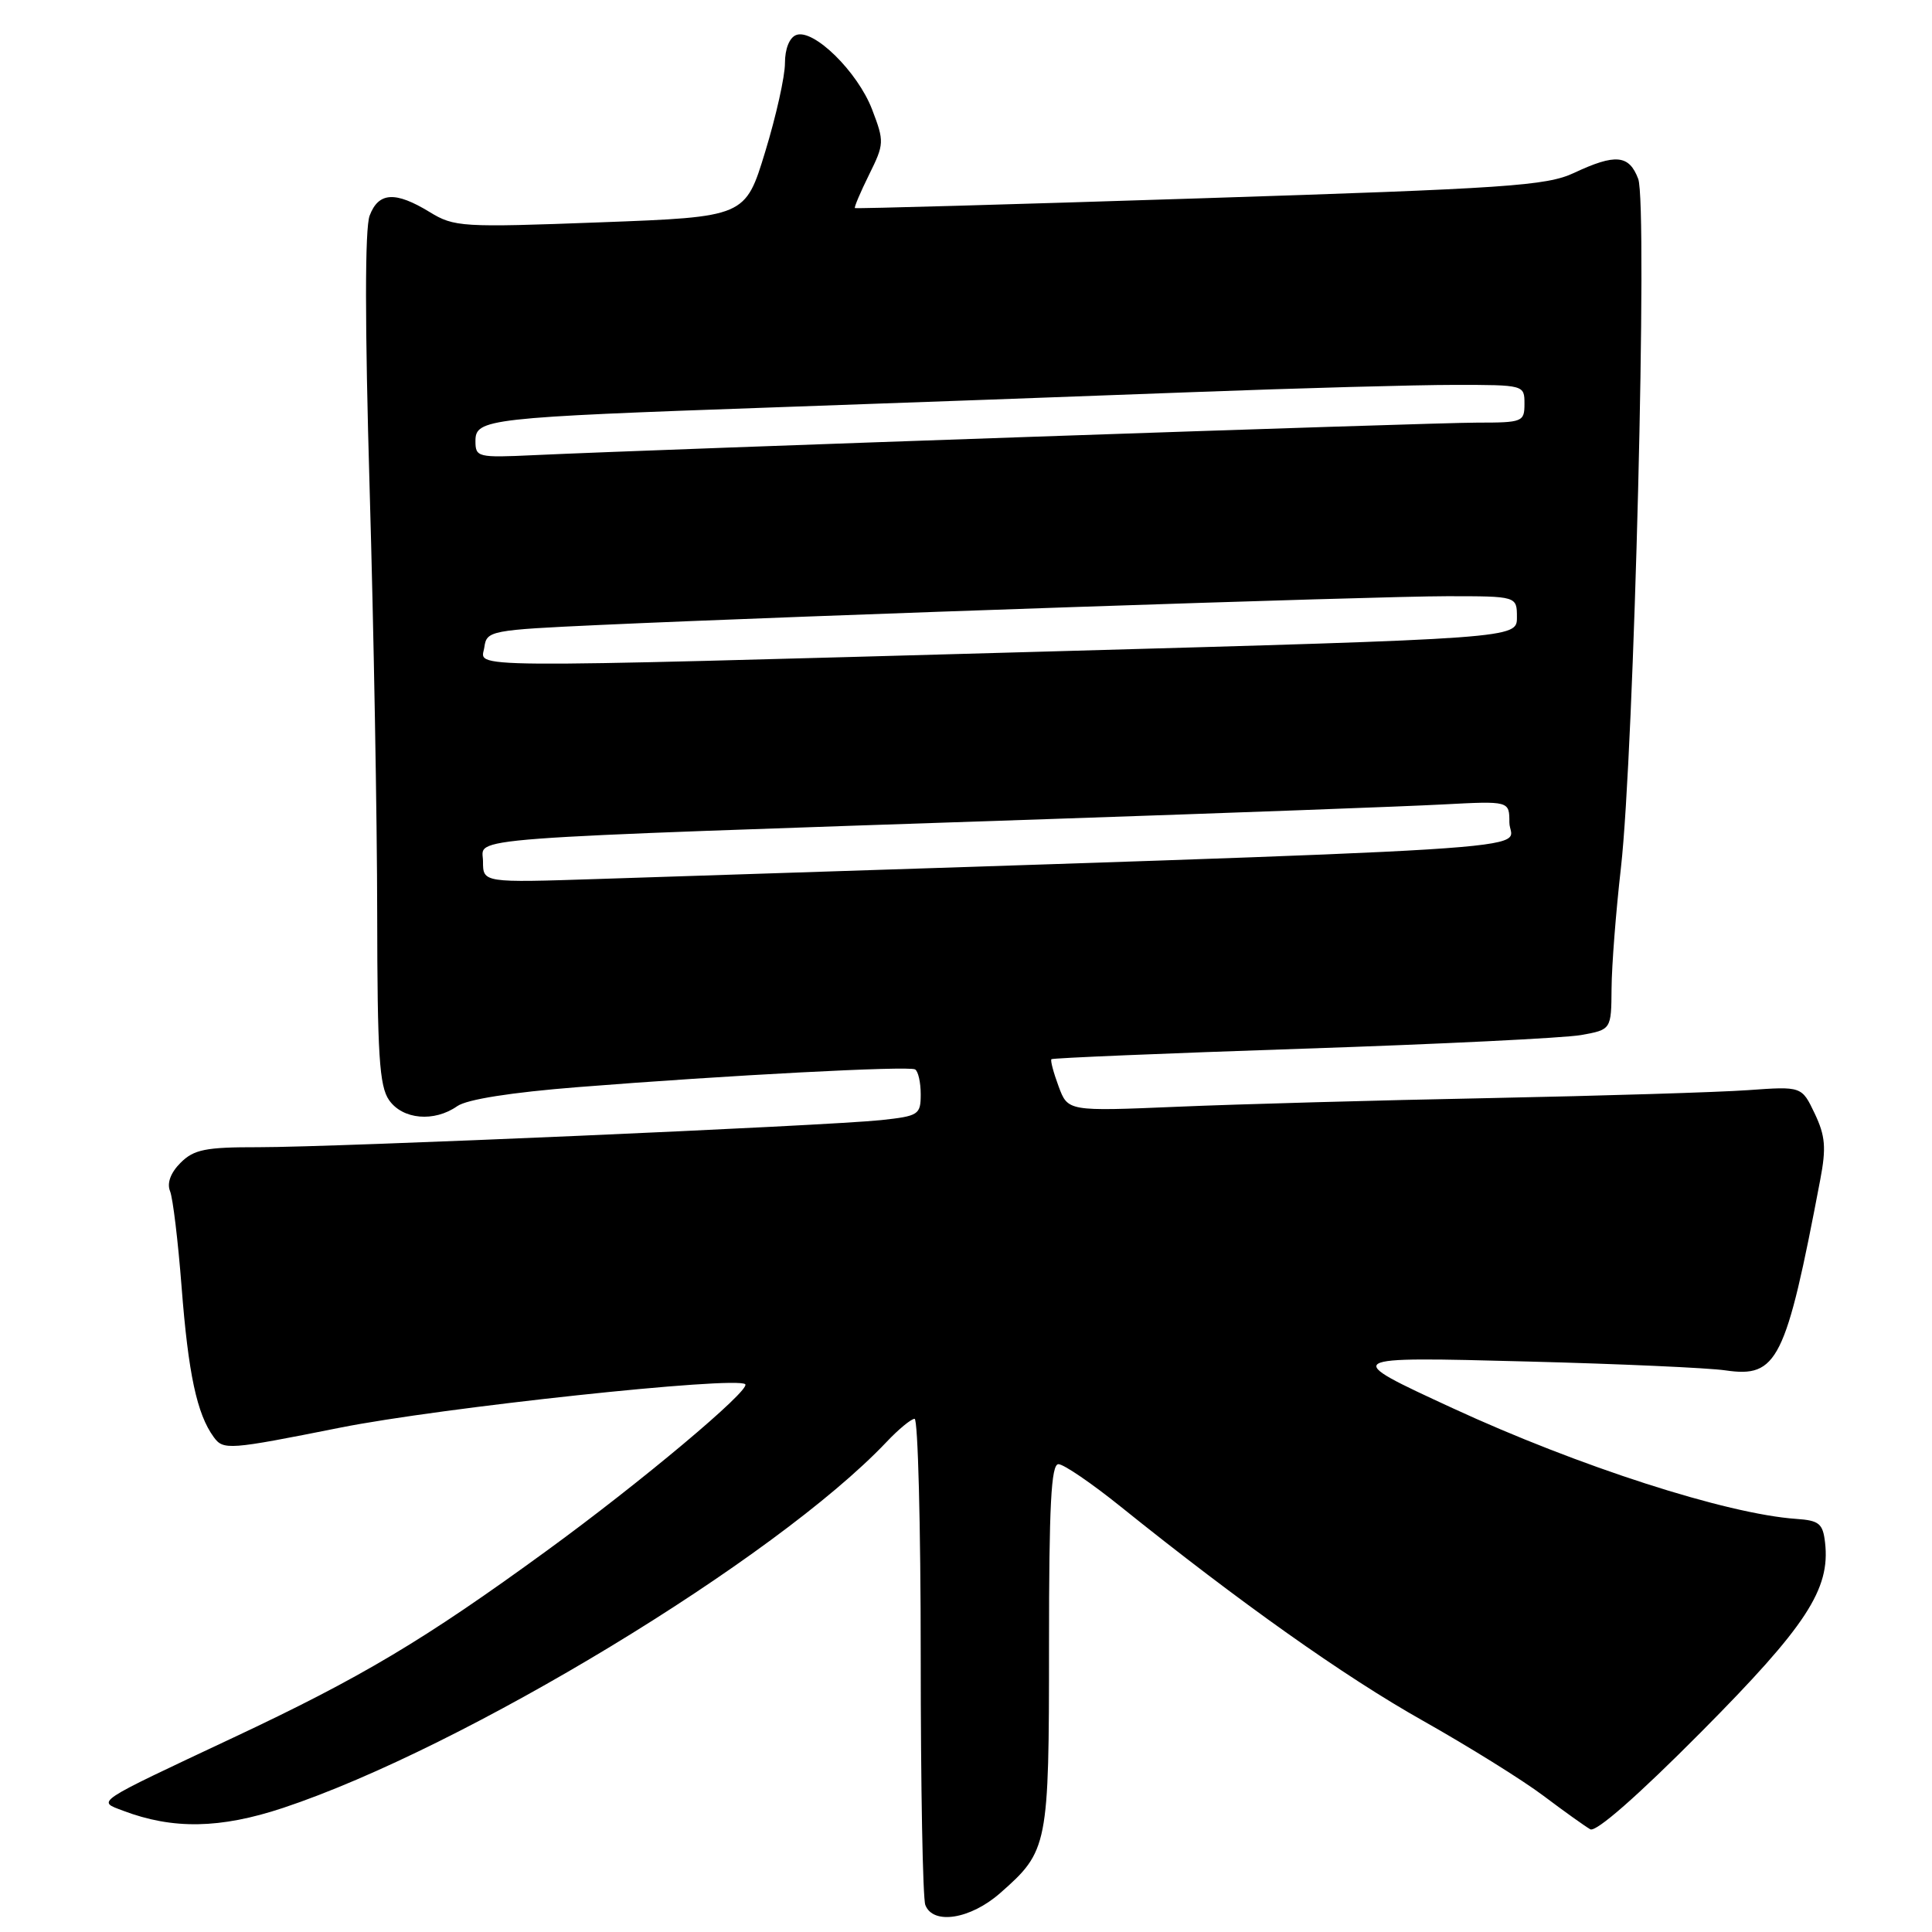 <?xml version="1.0" encoding="UTF-8" standalone="no"?>
<!DOCTYPE svg PUBLIC "-//W3C//DTD SVG 1.1//EN" "http://www.w3.org/Graphics/SVG/1.1/DTD/svg11.dtd" >
<svg xmlns="http://www.w3.org/2000/svg" xmlns:xlink="http://www.w3.org/1999/xlink" version="1.1" viewBox="0 0 256 256">
 <g >
 <path fill="currentColor"
d=" M 132.52 250.85 C 138.88 245.26 139.00 244.66 139.00 218.05 C 139.00 199.47 139.28 194.00 140.25 194.01 C 140.94 194.01 144.65 196.54 148.50 199.64 C 164.30 212.34 178.11 222.13 188.50 227.98 C 194.55 231.39 201.75 235.87 204.50 237.94 C 207.25 240.01 210.05 242.01 210.72 242.39 C 211.47 242.82 217.05 237.92 225.39 229.52 C 239.36 215.45 242.54 210.59 241.83 204.40 C 241.54 201.87 241.05 201.47 238.00 201.26 C 228.79 200.62 209.17 194.30 192.46 186.58 C 177.67 179.75 177.65 179.76 202.50 180.41 C 214.60 180.72 226.36 181.25 228.62 181.58 C 235.51 182.59 236.63 180.35 241.19 156.33 C 242.00 152.08 241.87 150.52 240.46 147.55 C 238.74 143.94 238.74 143.94 231.62 144.45 C 227.70 144.73 212.35 145.20 197.50 145.50 C 182.65 145.79 163.97 146.31 156.00 146.65 C 141.50 147.26 141.50 147.26 140.27 143.95 C 139.59 142.12 139.16 140.50 139.32 140.35 C 139.48 140.19 154.43 139.57 172.55 138.96 C 190.67 138.36 207.30 137.54 209.50 137.15 C 213.50 136.43 213.50 136.43 213.54 130.97 C 213.56 127.96 214.12 120.78 214.78 115.00 C 216.53 99.64 218.35 27.06 217.07 23.70 C 215.86 20.50 214.05 20.34 208.57 22.91 C 204.92 24.62 199.81 24.97 159.00 26.28 C 133.97 27.09 113.40 27.67 113.28 27.57 C 113.16 27.47 114.00 25.49 115.15 23.16 C 117.17 19.08 117.19 18.77 115.56 14.51 C 113.65 9.51 107.79 3.76 105.50 4.64 C 104.60 4.98 104.01 6.48 104.01 8.36 C 104.02 10.09 102.84 15.38 101.39 20.12 C 98.76 28.74 98.76 28.74 79.55 29.46 C 61.17 30.15 60.19 30.09 56.92 28.09 C 52.38 25.32 50.16 25.45 48.98 28.57 C 48.34 30.23 48.34 42.92 48.98 64.82 C 49.52 83.34 49.97 108.64 49.98 121.03 C 50.00 139.78 50.26 143.93 51.56 145.78 C 53.36 148.35 57.53 148.72 60.59 146.57 C 61.88 145.67 67.73 144.75 76.56 144.05 C 96.47 142.47 120.37 141.22 121.25 141.70 C 121.66 141.93 122.00 143.41 122.00 144.99 C 122.00 147.71 121.73 147.88 116.75 148.42 C 109.53 149.18 44.41 152.02 34.25 152.01 C 27.22 152.00 25.69 152.31 23.92 154.08 C 22.61 155.39 22.10 156.77 22.53 157.83 C 22.91 158.75 23.59 164.45 24.06 170.50 C 24.95 182.03 26.09 187.37 28.32 190.42 C 29.60 192.17 30.25 192.13 45.08 189.17 C 58.41 186.51 97.64 182.31 98.75 183.42 C 99.50 184.17 84.82 196.48 72.43 205.49 C 56.24 217.29 47.87 222.28 30.92 230.24 C 12.25 239.02 12.86 238.62 16.31 239.93 C 22.90 242.43 29.18 242.32 37.50 239.56 C 61.48 231.59 102.76 206.56 117.44 191.10 C 119.05 189.39 120.74 188.00 121.19 188.00 C 121.63 188.00 122.00 202.14 122.00 219.42 C 122.00 236.70 122.27 251.55 122.61 252.42 C 123.63 255.09 128.58 254.31 132.52 250.85 Z  M 64.00 114.14 C 64.00 110.87 58.89 111.25 139.00 108.53 C 162.93 107.72 186.44 106.85 191.25 106.59 C 200.00 106.13 200.00 106.13 200.00 108.98 C 200.00 112.85 211.30 112.15 79.25 116.47 C 64.00 116.97 64.00 116.97 64.00 114.14 Z  M 64.18 85.75 C 64.49 83.57 64.95 83.48 79.50 82.81 C 106.31 81.58 182.25 79.00 191.75 79.00 C 201.00 79.00 201.00 79.00 201.00 81.80 C 201.00 84.59 201.00 84.59 138.75 86.33 C 59.06 88.54 63.78 88.58 64.18 85.75 Z  M 63.00 58.43 C 63.00 55.50 64.55 55.32 102.50 53.98 C 119.00 53.40 143.97 52.49 158.00 51.96 C 172.03 51.43 187.66 51.00 192.75 51.00 C 201.95 51.00 202.00 51.01 202.00 53.50 C 202.00 55.90 201.75 56.00 195.75 56.00 C 189.89 55.99 87.71 59.52 70.75 60.31 C 63.28 60.66 63.00 60.59 63.00 58.43 Z "/>
</g>
</svg>